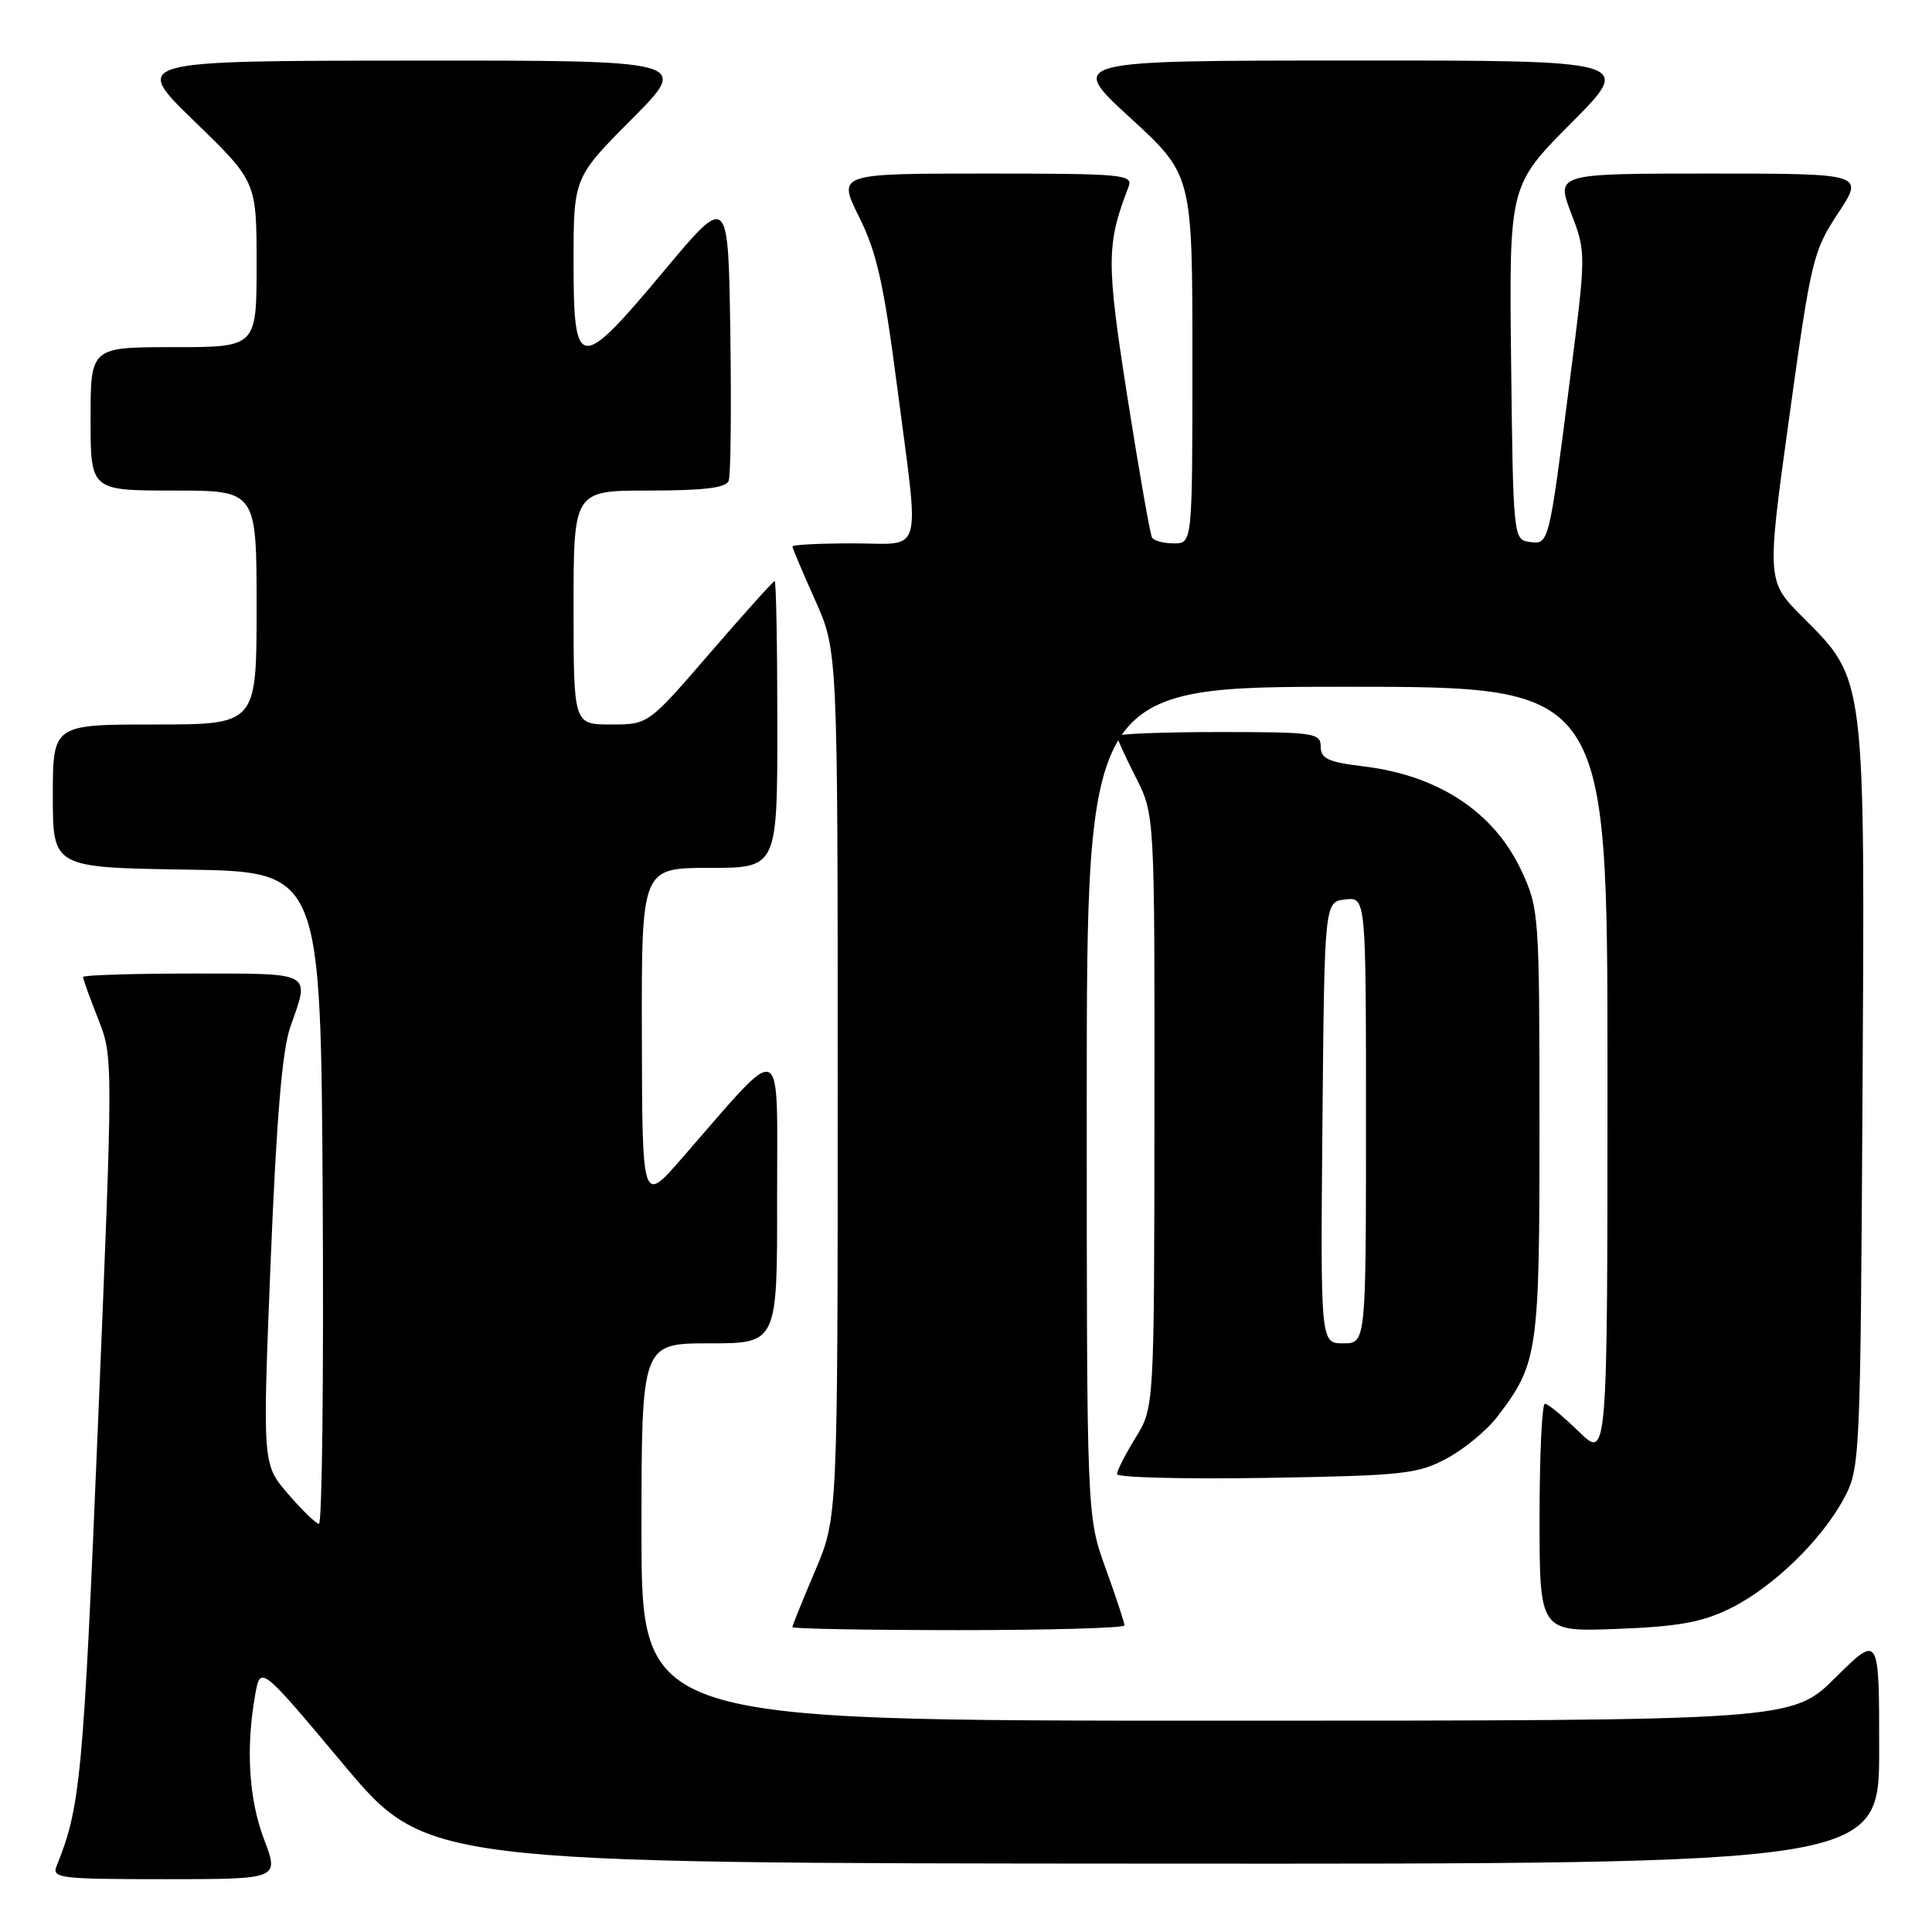 <?xml version="1.0" encoding="UTF-8" standalone="no"?>
<!DOCTYPE svg PUBLIC "-//W3C//DTD SVG 1.1//EN" "http://www.w3.org/Graphics/SVG/1.1/DTD/svg11.dtd" >
<svg xmlns="http://www.w3.org/2000/svg" xmlns:xlink="http://www.w3.org/1999/xlink" version="1.1" viewBox="0 0 256 256">
 <g >
 <path fill="currentColor"
d=" M 35.00 243.75 C 32.97 238.42 32.55 231.67 33.81 224.58 C 34.51 220.66 34.51 220.66 45.50 233.78 C 56.50 246.89 56.50 246.89 152.75 246.94 C 249.00 247.00 249.00 247.00 249.00 231.78 C 249.00 216.56 249.00 216.56 243.22 222.28 C 237.44 228.00 237.44 228.00 161.22 228.00 C 85.00 228.00 85.00 228.00 85.00 203.00 C 85.00 178.00 85.00 178.00 94.00 178.00 C 103.00 178.00 103.00 178.00 102.97 158.75 C 102.95 137.13 104.18 137.63 90.30 153.54 C 85.10 159.50 85.10 159.50 85.05 137.25 C 85.00 115.00 85.00 115.00 94.00 115.00 C 103.00 115.00 103.00 115.00 103.00 96.00 C 103.00 85.55 102.84 77.00 102.65 77.00 C 102.45 77.00 98.61 81.28 94.10 86.50 C 85.91 96.00 85.91 96.00 80.96 96.00 C 76.00 96.00 76.00 96.00 76.00 80.50 C 76.00 65.00 76.00 65.00 86.03 65.00 C 93.27 65.00 96.20 64.64 96.55 63.72 C 96.83 63.01 96.92 54.17 96.77 44.07 C 96.50 25.71 96.50 25.71 88.02 35.85 C 76.73 49.36 76.00 49.29 76.00 34.77 C 76.00 23.54 76.00 23.54 83.73 15.77 C 91.45 8.00 91.45 8.00 54.48 8.03 C 17.50 8.06 17.50 8.06 25.75 16.06 C 34.00 24.06 34.00 24.06 34.00 35.03 C 34.00 46.00 34.00 46.00 23.00 46.00 C 12.00 46.00 12.00 46.00 12.00 55.50 C 12.00 65.00 12.00 65.00 23.00 65.00 C 34.00 65.00 34.00 65.00 34.00 80.50 C 34.00 96.00 34.00 96.00 20.50 96.00 C 7.00 96.00 7.00 96.00 7.00 105.48 C 7.00 114.95 7.00 114.95 24.75 115.23 C 42.50 115.50 42.50 115.50 42.76 158.75 C 42.90 182.54 42.68 201.96 42.26 201.92 C 41.84 201.87 39.99 200.07 38.14 197.92 C 34.78 194.01 34.78 194.01 35.86 167.21 C 36.64 148.11 37.39 139.16 38.47 136.07 C 41.08 128.69 41.64 129.00 25.50 129.00 C 17.52 129.00 11.00 129.21 11.00 129.46 C 11.00 129.72 11.90 132.21 13.00 135.00 C 15.00 140.08 15.00 140.08 12.98 188.79 C 11.04 235.46 10.66 239.49 7.50 247.25 C 6.84 248.87 7.90 249.00 21.89 249.00 C 36.99 249.00 36.99 249.00 35.00 243.75 Z  M 149.00 215.37 C 149.00 215.03 147.88 211.62 146.50 207.81 C 144.00 200.88 144.00 200.88 144.00 145.94 C 144.00 91.00 144.00 91.00 178.50 91.00 C 213.00 91.00 213.00 91.00 213.00 142.20 C 213.00 193.41 213.00 193.41 209.21 189.70 C 207.12 187.67 205.10 186.00 204.71 186.00 C 204.32 186.00 204.00 192.80 204.00 201.11 C 204.00 216.23 204.00 216.23 214.25 215.84 C 222.34 215.53 225.49 214.97 229.19 213.16 C 234.82 210.42 241.35 204.12 244.33 198.55 C 246.46 194.58 246.51 193.58 246.79 145.62 C 247.12 89.32 247.22 90.12 238.89 81.80 C 234.08 76.98 234.08 76.98 237.09 55.24 C 239.97 34.41 240.24 33.28 243.56 28.25 C 247.02 23.00 247.02 23.00 226.61 23.00 C 206.19 23.00 206.19 23.00 208.18 28.24 C 210.18 33.48 210.18 33.48 208.00 50.49 C 205.22 72.31 205.25 72.18 202.63 71.80 C 200.54 71.51 200.50 71.11 200.23 48.04 C 199.96 24.58 199.96 24.58 208.21 16.29 C 216.46 8.00 216.46 8.00 178.98 8.02 C 141.50 8.03 141.50 8.03 149.75 15.60 C 158.00 23.17 158.00 23.17 158.00 47.59 C 158.00 72.00 158.00 72.00 155.56 72.00 C 154.22 72.00 152.91 71.66 152.66 71.25 C 152.40 70.84 150.94 62.49 149.40 52.70 C 146.58 34.69 146.59 32.40 149.54 24.75 C 150.17 23.12 148.87 23.00 130.59 23.00 C 110.97 23.00 110.97 23.00 113.84 28.75 C 116.17 33.43 117.10 37.58 118.85 51.04 C 121.87 74.27 122.50 72.00 113.00 72.00 C 108.60 72.00 105.00 72.18 105.00 72.41 C 105.00 72.63 106.35 75.82 108.00 79.50 C 111.00 86.19 111.00 86.19 111.00 143.65 C 111.00 201.11 111.00 201.11 108.00 208.16 C 106.35 212.04 105.00 215.39 105.00 215.60 C 105.00 215.82 114.90 216.00 127.00 216.00 C 139.10 216.00 149.00 215.72 149.00 215.37 Z  M 191.69 193.26 C 194.00 192.03 197.02 189.53 198.41 187.71 C 203.81 180.63 204.00 179.27 203.99 148.78 C 203.98 121.09 203.93 120.39 201.60 115.38 C 197.99 107.63 190.64 102.76 180.75 101.56 C 175.98 100.98 175.00 100.53 175.00 98.93 C 175.00 97.12 174.17 97.00 161.50 97.00 C 154.07 97.00 148.00 97.24 148.00 97.53 C 148.00 97.83 149.12 100.29 150.50 103.00 C 153.00 107.93 153.00 107.93 152.97 147.22 C 152.94 186.50 152.94 186.50 150.47 190.50 C 149.12 192.70 148.01 194.87 148.01 195.33 C 148.00 195.78 156.89 196.00 167.75 195.83 C 185.95 195.53 187.83 195.32 191.69 193.26 Z  M 175.23 148.75 C 175.50 119.50 175.50 119.50 178.25 119.18 C 181.00 118.87 181.00 118.87 181.00 148.43 C 181.00 178.00 181.00 178.00 177.98 178.00 C 174.97 178.00 174.97 178.00 175.23 148.75 Z "/>
</g>
</svg>